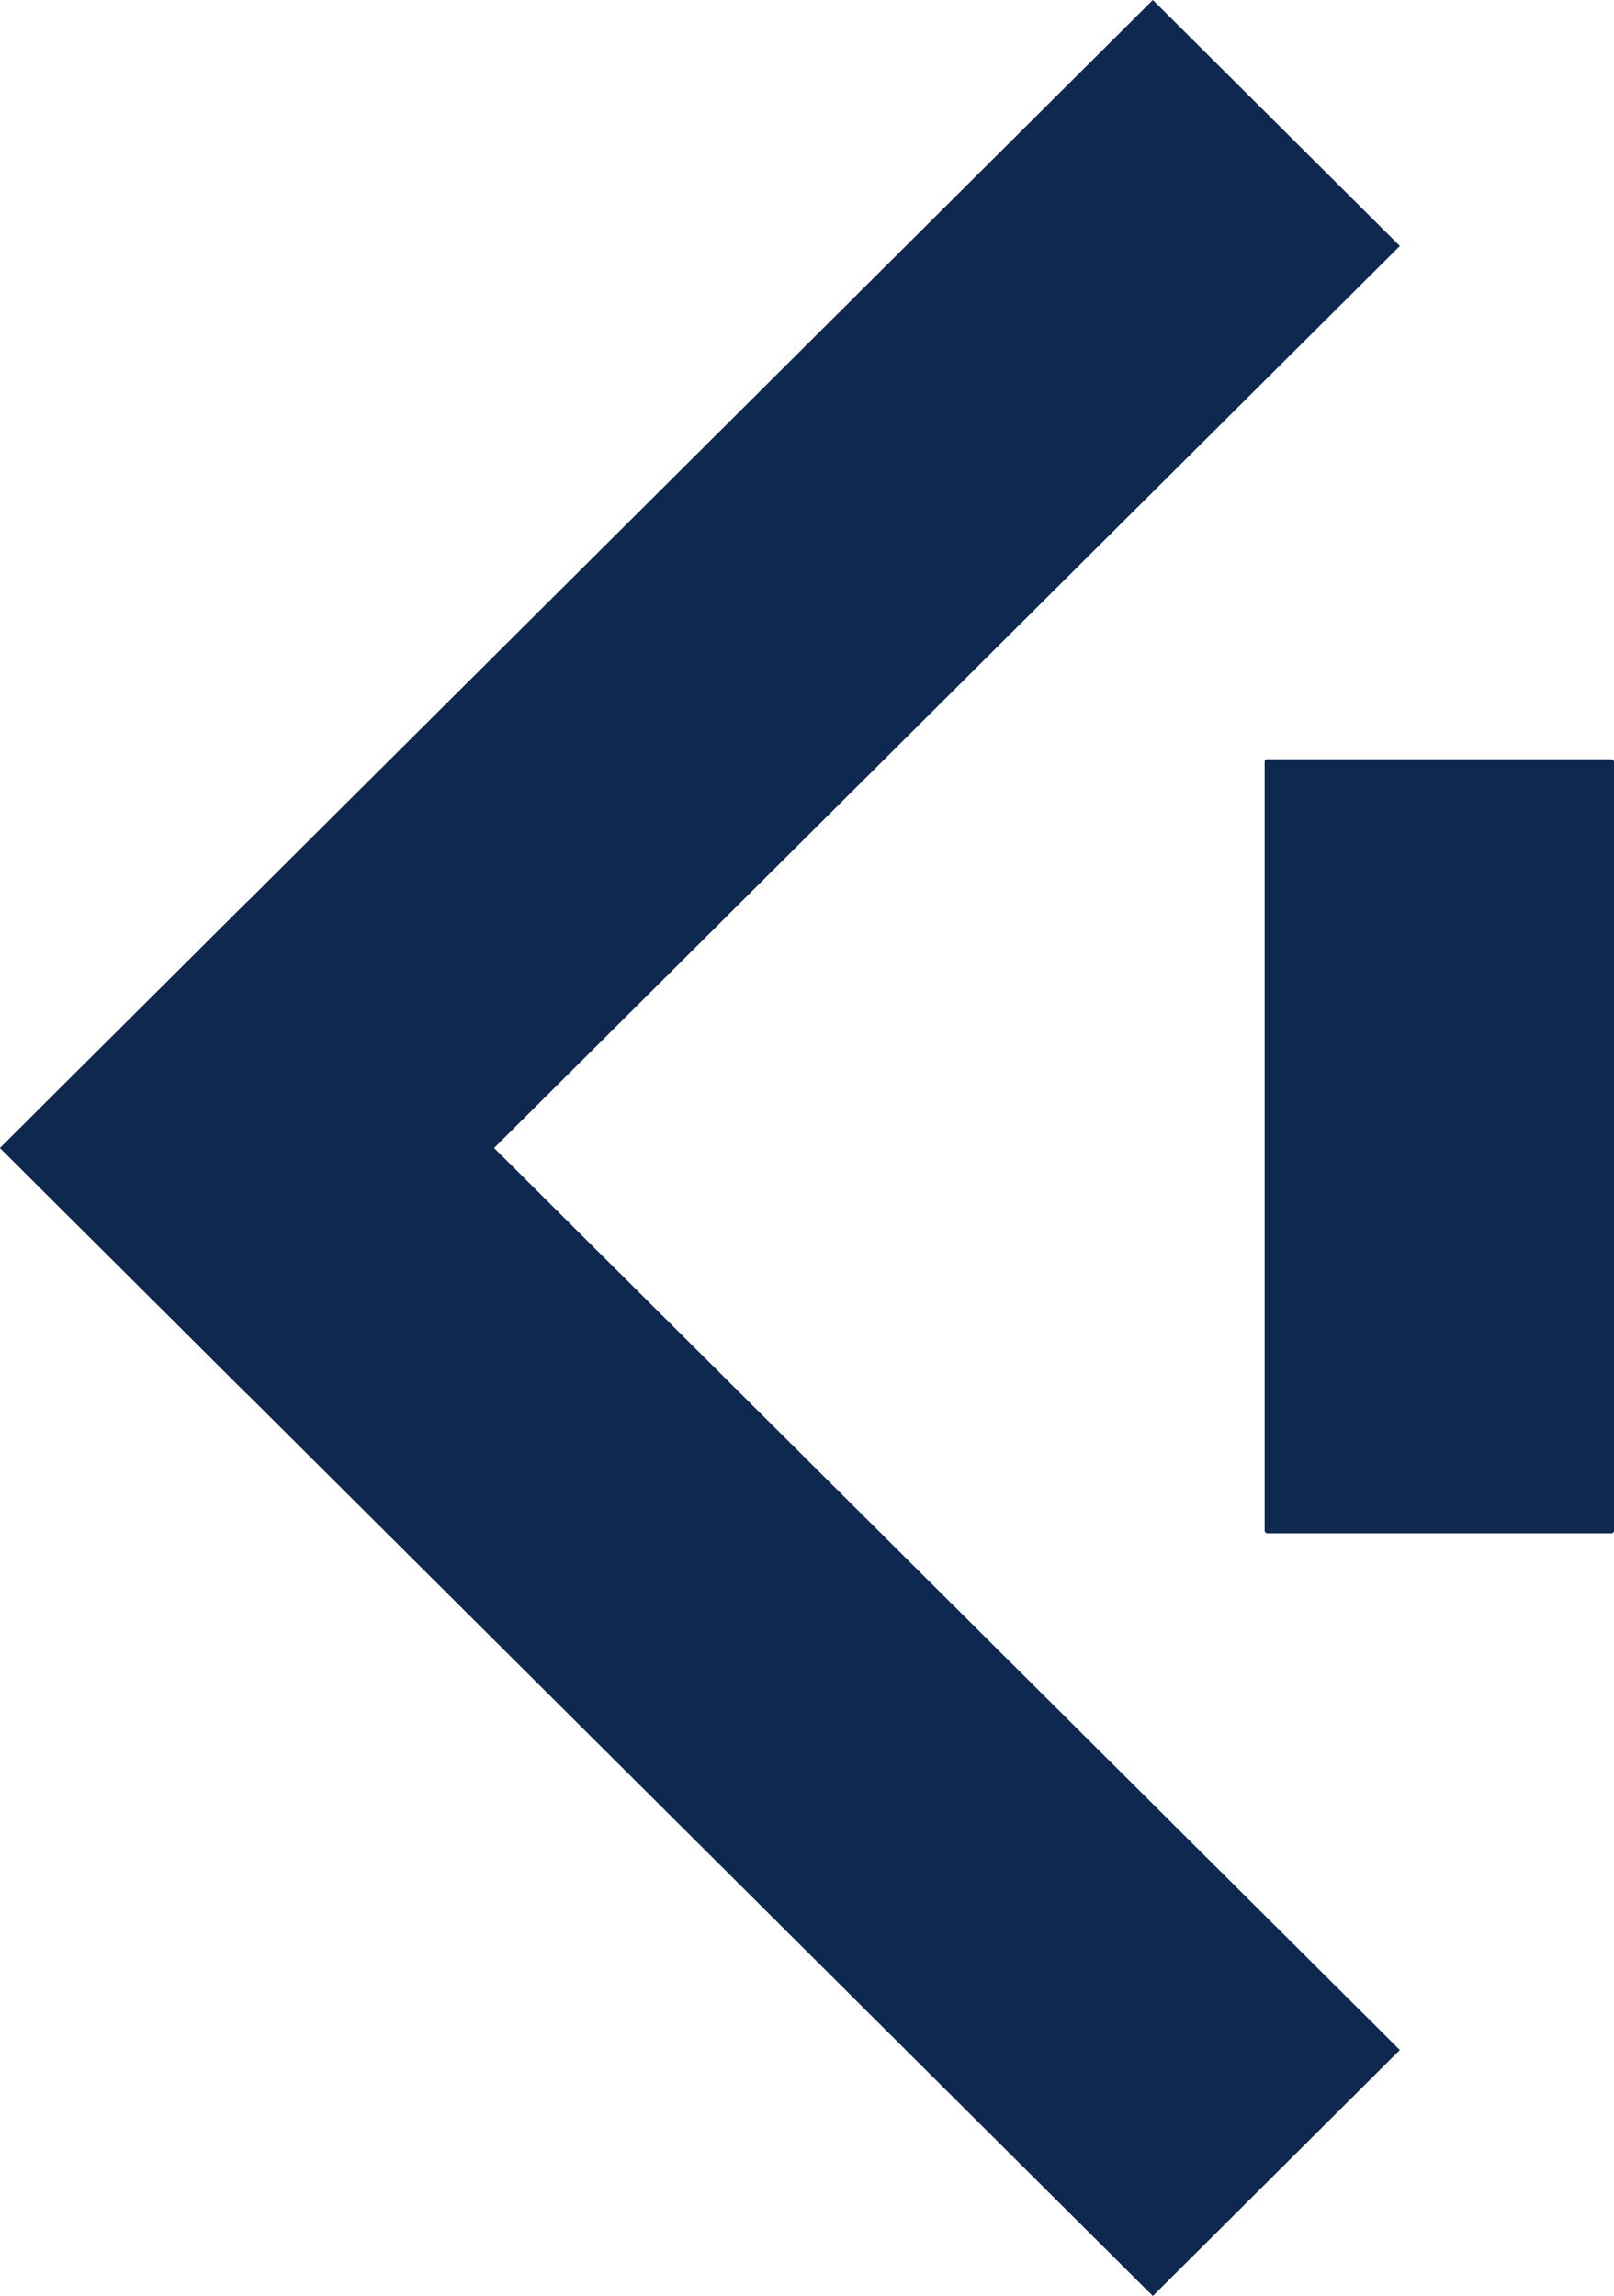 <svg id="图层_1" data-name="图层 1" xmlns="http://www.w3.org/2000/svg" viewBox="0 0 831.53 1183.1"><defs><style>.cls-1{fill:#0f284f;}</style></defs><title>11</title><path class="cls-1" d="M1138.22,1502,544.28,910.45,671.55,783.68l593.94,591.55Zm0,0" transform="translate(-544.28 -318.9)"/><path class="cls-1" d="M544.28,910.45,1138.22,318.9l127.27,126.76L671.55,1037.22Zm0,0" transform="translate(-544.28 -318.9)"/><rect class="cls-1" x="651.54" y="391.26" width="179.99" height="398.83" rx="1.34"/></svg>